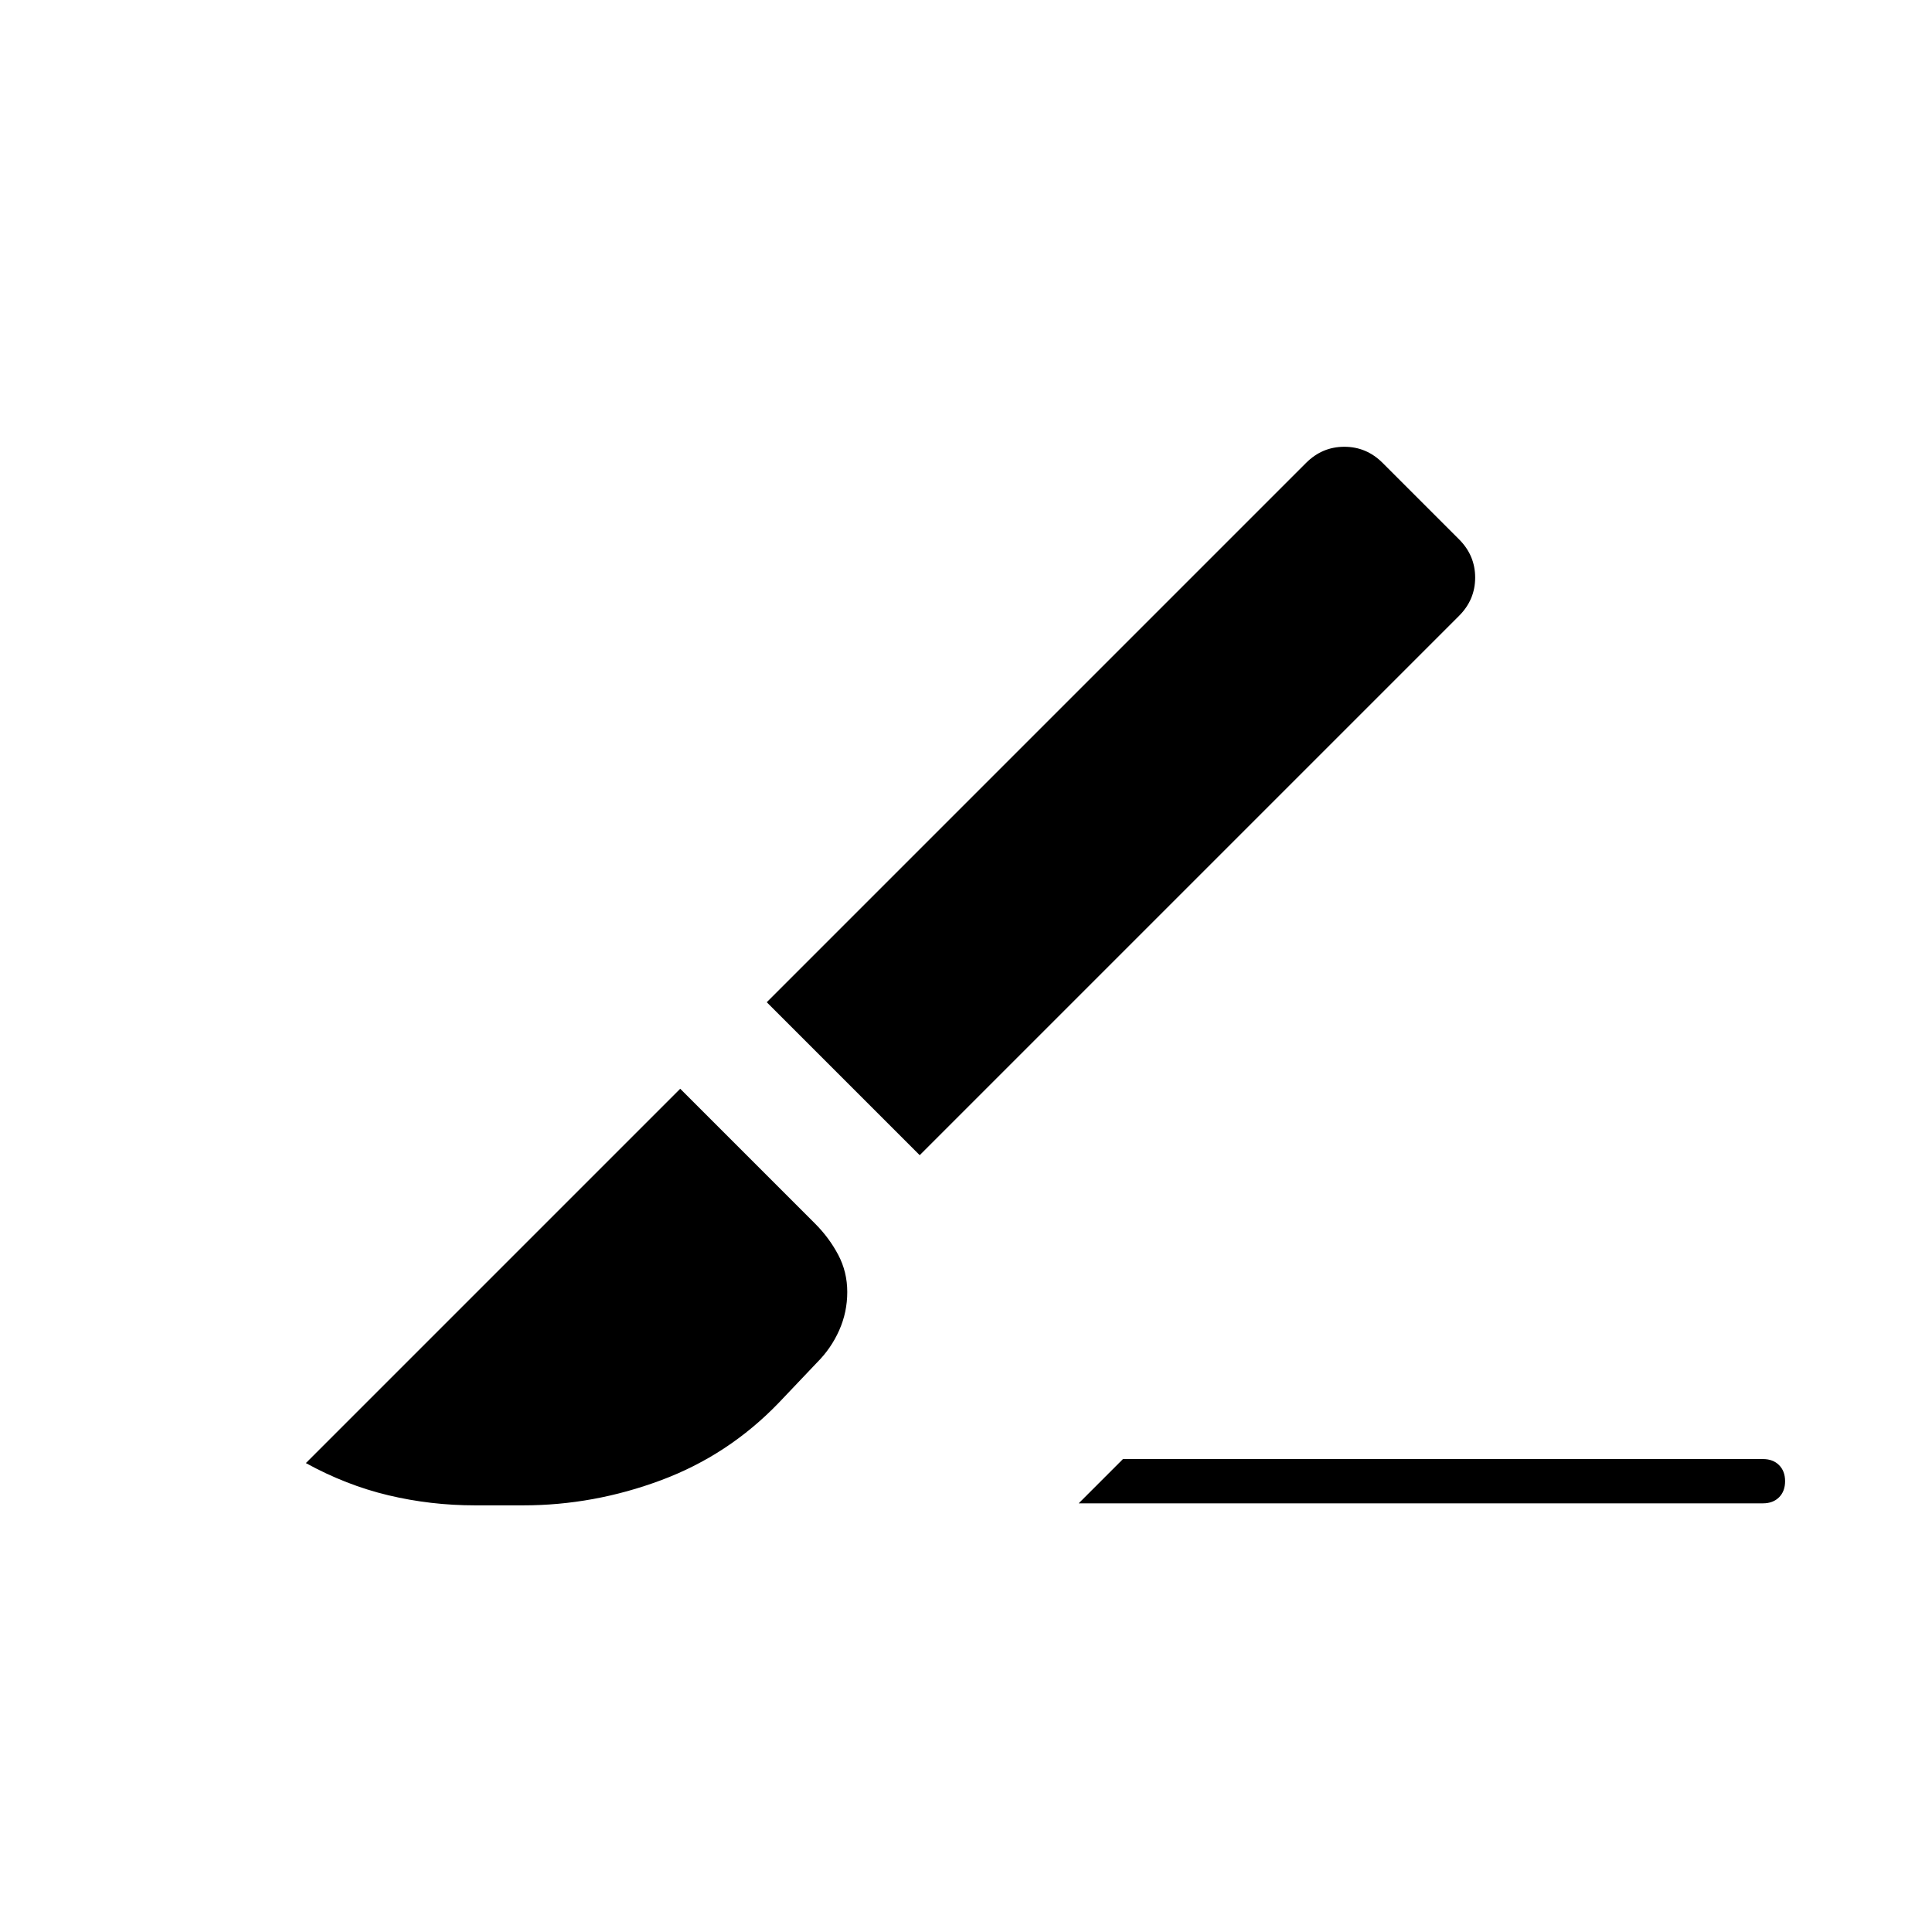 <svg xmlns="http://www.w3.org/2000/svg" width="48" height="48" viewBox="0 -960 960 960"><path d="m536-213 22-22h318q5 0 8 3t3 8q0 5-3 8t-8 3H536Zm-79-173-76-76 268-268q8-8 19-8t19 8l38 38q8 8 8 19t-8 19L457-386ZM236-212q-22 0-43-5t-41-16l186-186 67 67q7 7 11.5 15.5T421-318q0 10-4 19t-11 16l-19 20q-25 26-58.5 38.5T260-212h-24Z"/></svg>